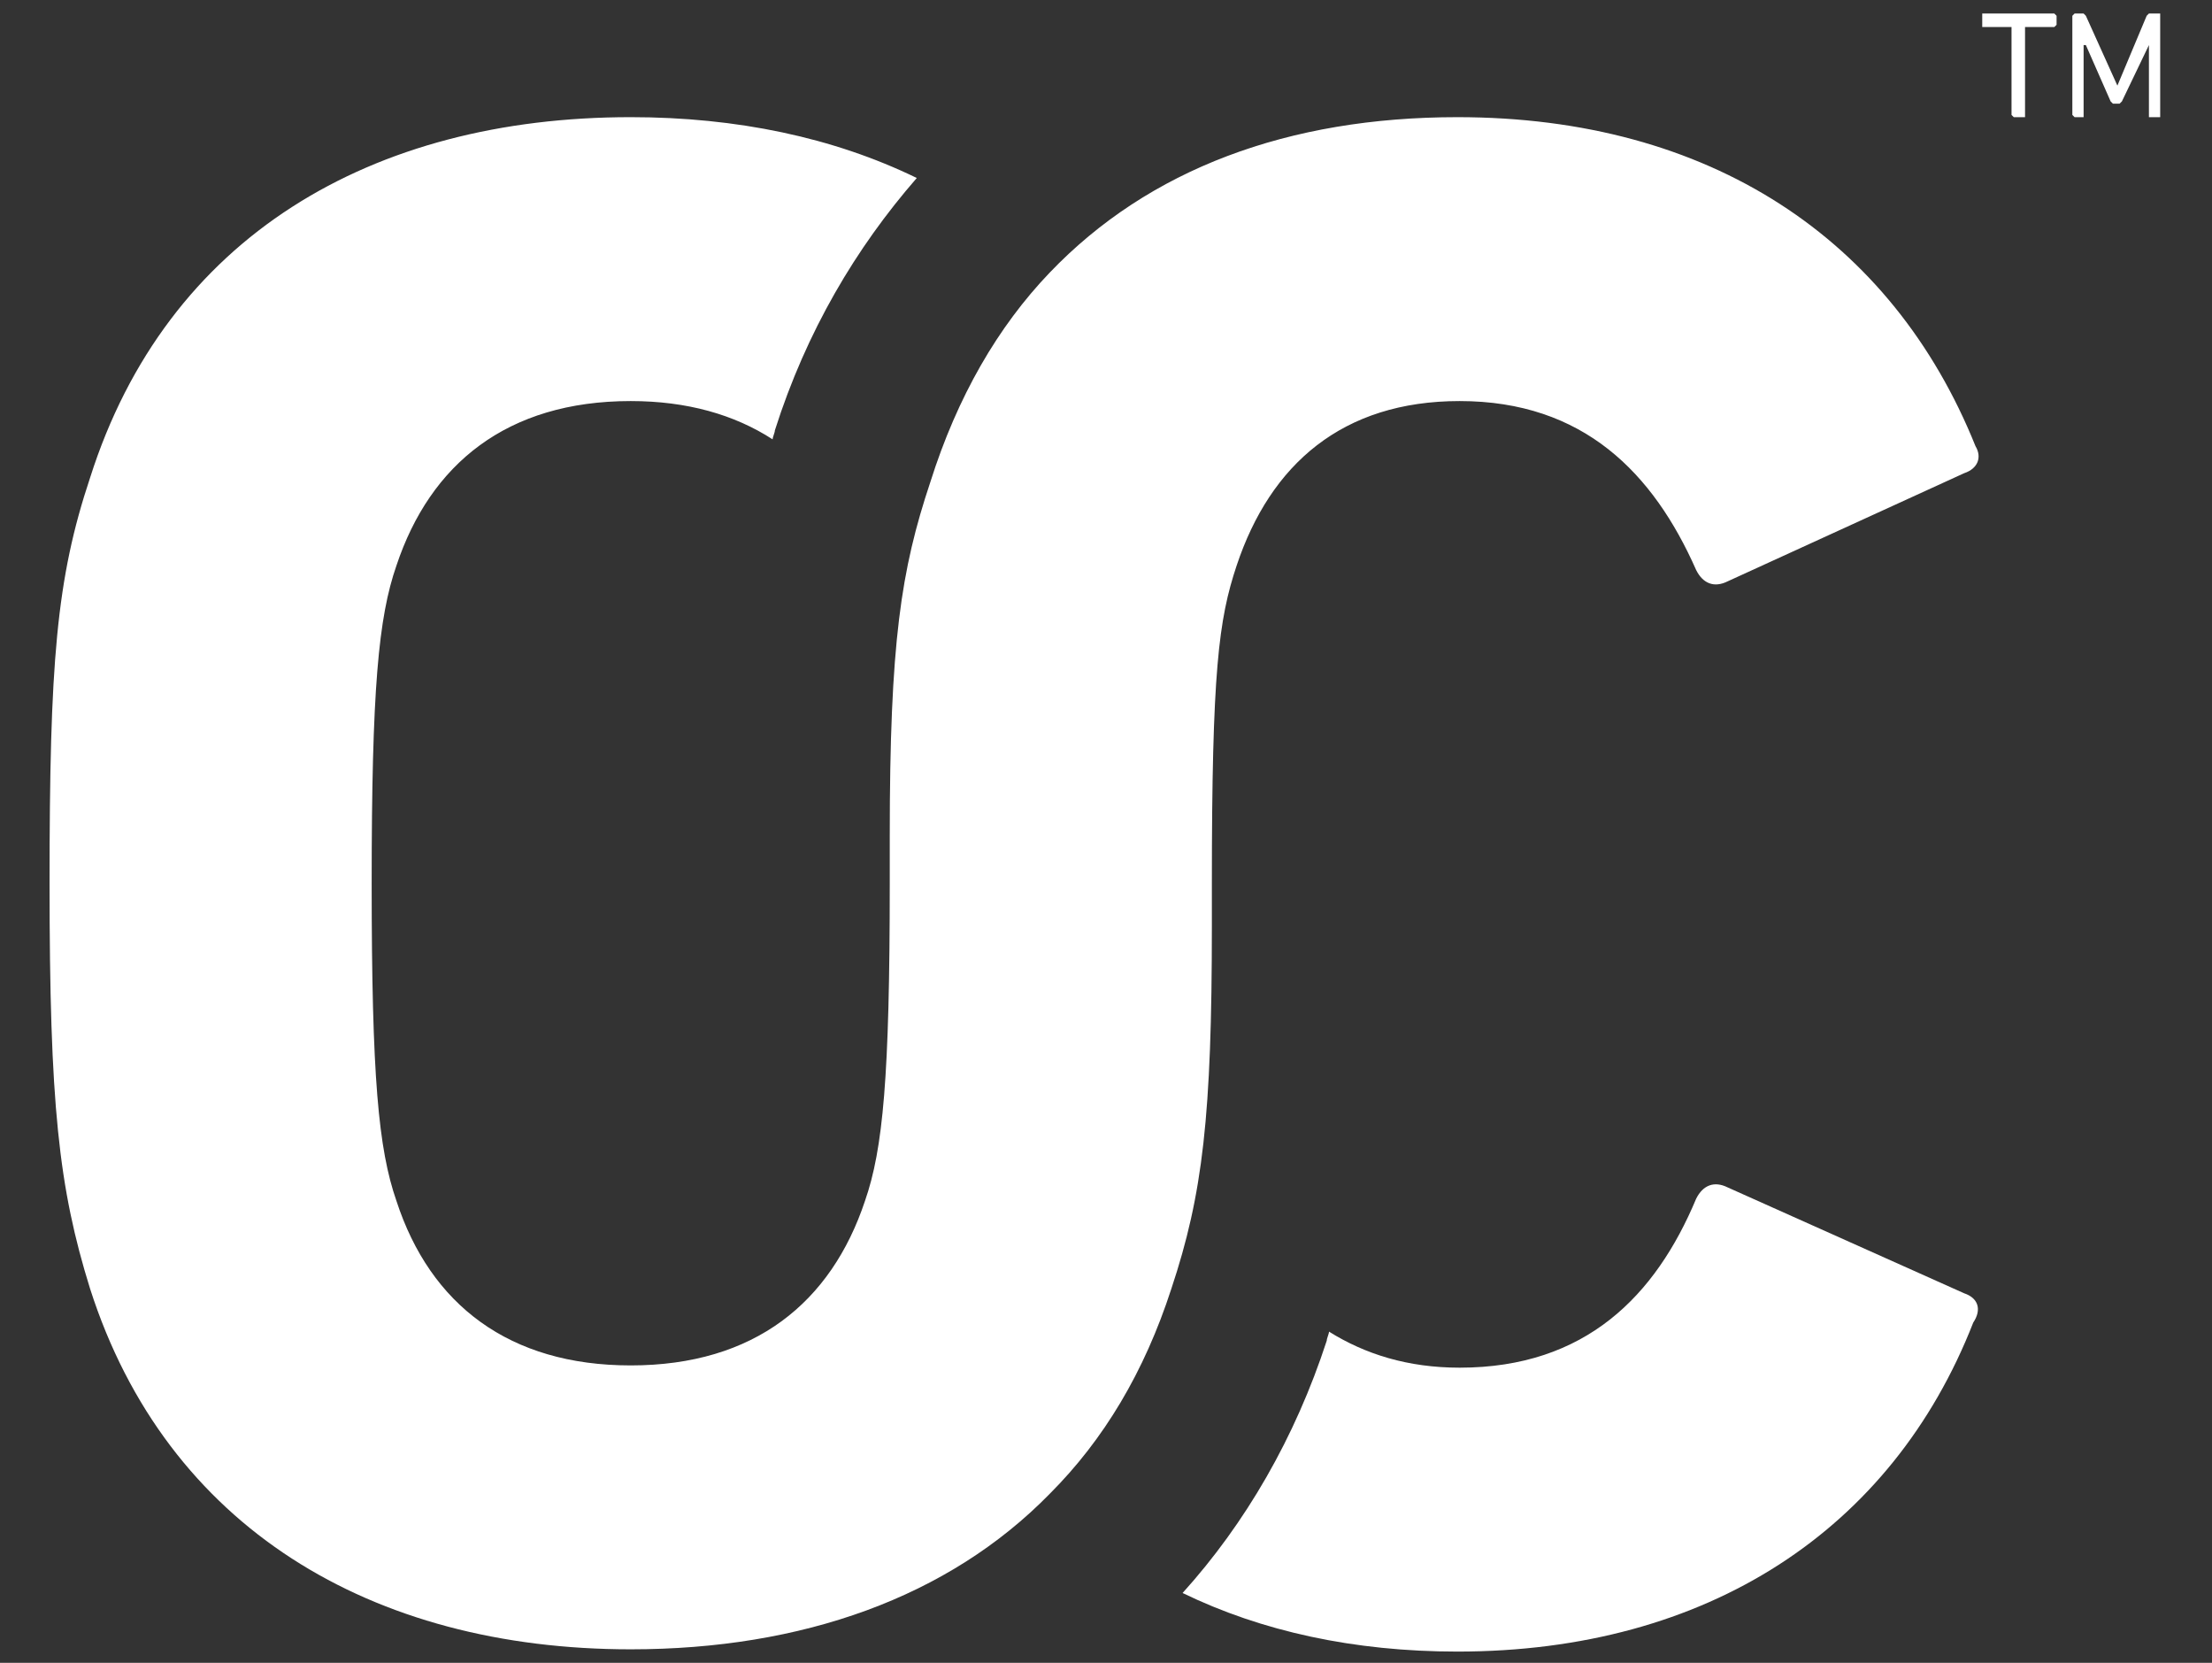 <?xml version="1.0" encoding="utf-8"?>
<!-- Generator: Adobe Illustrator 20.1.0, SVG Export Plug-In . SVG Version: 6.00 Build 0)  -->
<svg version="1.1" id="Layer_1" xmlns="http://www.w3.org/2000/svg" xmlns:xlink="http://www.w3.org/1999/xlink" x="0px" y="0px"
	 viewBox="0 0 98.2 73.8" style="enable-background:new 0 0 98.2 73.8;" xml:space="preserve">
<rect x="0" y="0" width="98.2" height="73.8" fill="#333333" stroke="none"/>
<style type="text/css">
	.st0{fill:#FFFFFF;}
</style>
<g>
	<path class="st0" d="M87.2,57.4l-10.5-4.7c-0.6-0.3-1.1-0.1-1.4,0.5c-1.8,4.3-4.9,7.5-10.5,7.5c-2.3,0-4.2-0.6-5.8-1.6
		c0,0.1-0.1,0.3-0.1,0.4c-1.4,4.3-3.6,8.1-6.4,11.2c3.5,1.7,7.6,2.6,12.2,2.6c11.1,0,19.3-5.4,22.9-14.6
		C88,58.1,87.8,57.6,87.2,57.4"/>
	<path class="st0" d="M87.7,19.8C84,10.6,75.9,5.2,64.7,5.2c-7.5,0-13.7,2.3-18.1,6.9l0,0c-2.3,2.4-4.1,5.5-5.3,9.3
		c-1.3,3.9-1.8,7.1-1.8,15.7l0,0c0,0.7,0,1.4,0,2.1c0,8.6-0.3,11.8-1.1,14.1c-1.5,4.5-4.9,7.3-10.4,7.3c-5.4,0-8.9-2.7-10.4-7.3
		c-0.8-2.3-1.1-5.5-1.1-14.1c0-8.6,0.3-11.8,1.1-14.1c1.5-4.5,4.9-7.3,10.4-7.3c2.5,0,4.6,0.6,6.3,1.7c0-0.1,0.1-0.3,0.1-0.4
		c1.4-4.4,3.6-8.1,6.3-11.2c-3.7-1.8-8-2.7-12.7-2.7c-11.5,0-20.6,5.3-24,16c-1.5,4.5-1.8,8.2-1.8,18c0,9.8,0.4,13.5,1.8,18
		c3.4,10.6,12.5,16,24,16c7.6,0,14.1-2.3,18.6-6.9l0,0c2.4-2.4,4.2-5.4,5.4-9.1c1.4-4.2,1.8-7.7,1.8-16.1l0,0c0-0.6,0-1.2,0-1.9
		c0-9.4,0.3-11.7,1.1-14.1c1.5-4.5,4.7-7.3,9.9-7.3c5.5,0,8.6,3.2,10.5,7.5c0.3,0.6,0.8,0.8,1.4,0.5L87.2,21
		C87.8,20.8,88,20.3,87.7,19.8"/>
	<polygon class="st0" points="89.4,5.2 89.3,5.1 89.3,1.2 89.3,1.2 88,1.2 88,1.1 88,0.7 88,0.6 91.2,0.6 91.3,0.7 91.3,1.1 
		91.2,1.2 90,1.2 89.9,1.2 89.9,5.1 89.9,5.2 	"/>
	<polygon class="st0" points="92,0.7 92.1,0.6 92.5,0.6 92.6,0.7 94,3.8 94,3.8 95.3,0.7 95.4,0.6 95.9,0.6 95.9,0.7 95.9,5.1 
		95.9,5.2 95.4,5.2 95.4,5.1 95.4,2 95.4,2 94.2,4.5 94.1,4.6 93.8,4.6 93.7,4.5 92.6,2 92.5,2 92.5,5.1 92.5,5.2 92.1,5.2 92,5.1 	
		"/>
</g>
</svg>
